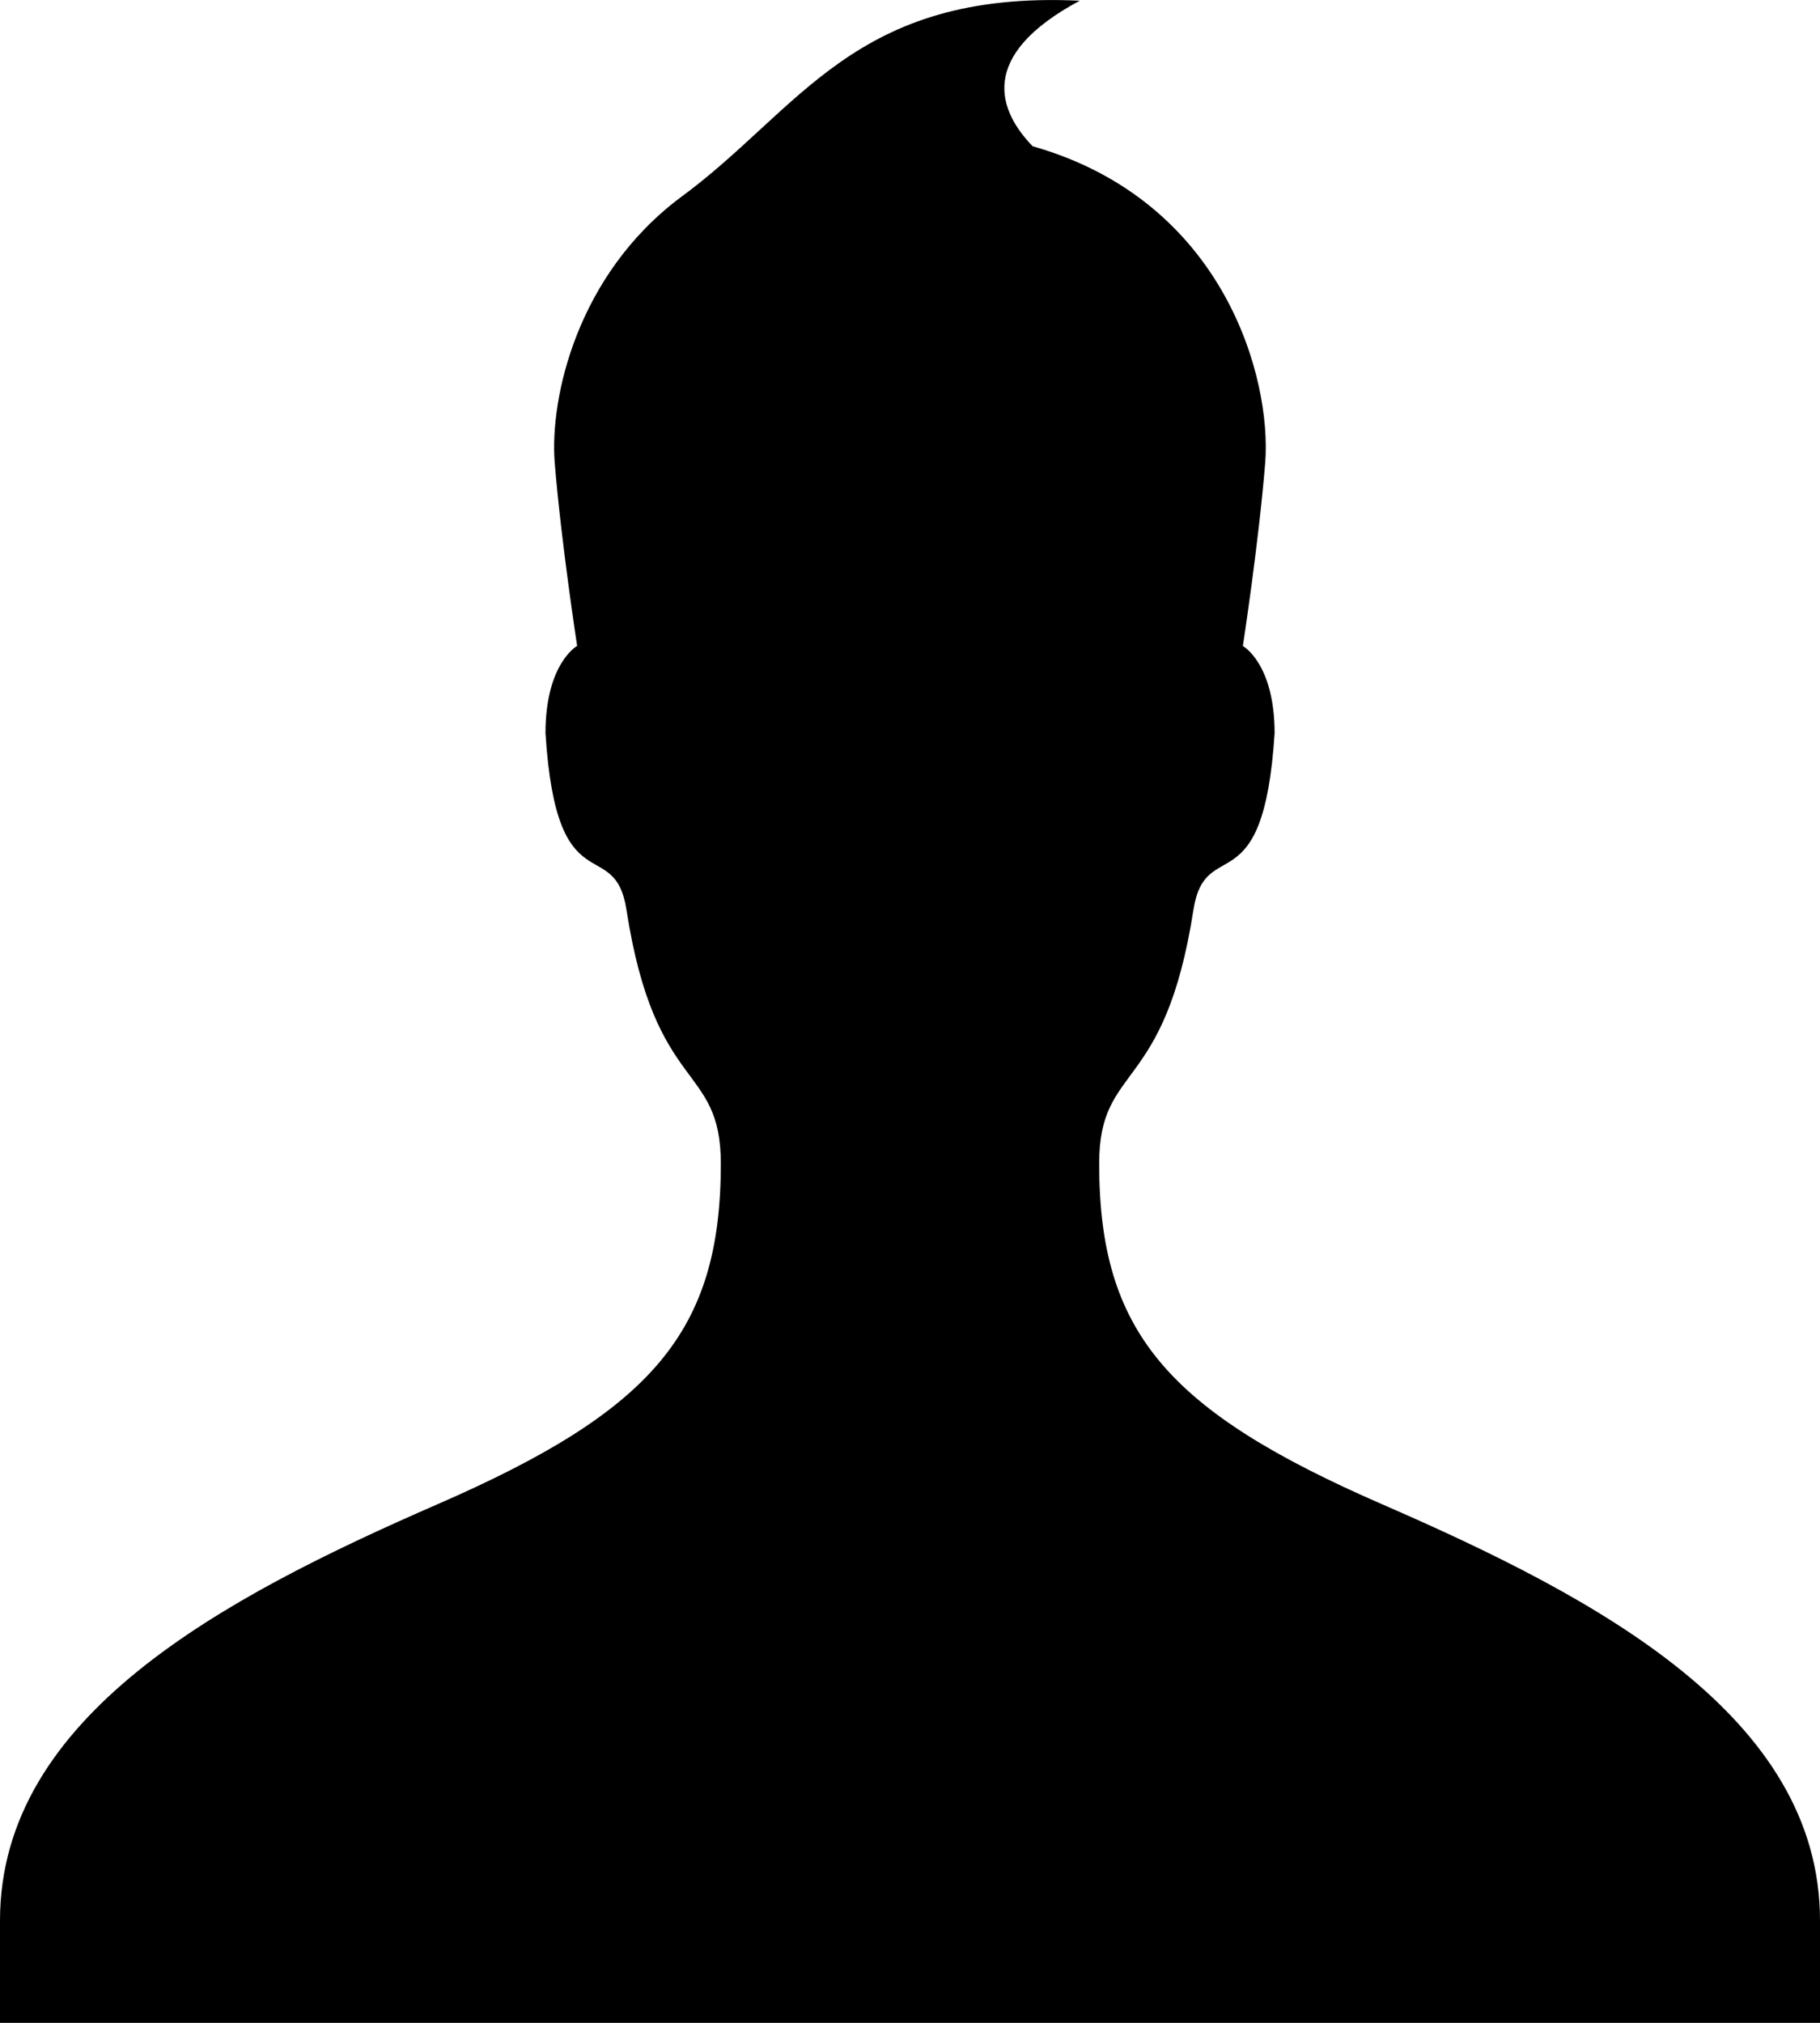 <?xml version="1.0" encoding="UTF-8"?>
<svg width="18px" height="20px" viewBox="0 0 18 20" version="1.1" xmlns="http://www.w3.org/2000/svg" xmlns:xlink="http://www.w3.org/1999/xlink">
    <!-- Generator: Sketch 49.2 (51160) - http://www.bohemiancoding.com/sketch -->
    <title>user</title>
    <desc>Created with Sketch.</desc>
    <defs></defs>
    <g id="user" stroke="none" stroke-width="1" fill="none" fill-rule="evenodd">
        <path d="M6.725,1.956 C5.709,2.72 5.436,3.93 5.486,4.574 C5.55,5.361 5.708,6.386 5.708,6.386 C5.708,6.386 5.395,6.558 5.395,7.249 C5.504,8.984 6.078,8.235 6.196,8.996 C6.48,10.83 7.129,10.503 7.129,11.504 C7.129,13.17 6.449,13.949 4.326,14.873 C2.196,15.801 0,16.968 0,18.989 L0,20 L18,20 L18,18.989 C18,16.968 15.803,15.801 13.672,14.874 C11.549,13.95 10.871,13.172 10.871,11.505 C10.871,10.504 11.518,10.831 11.803,8.997 C11.922,8.236 12.495,8.985 12.606,7.25 C12.606,6.559 12.292,6.387 12.292,6.387 C12.292,6.387 12.45,5.362 12.513,4.575 C12.578,3.749 12.115,1.986 10.213,1.446 C9.88,1.102 9.655,0.555 10.679,0.007 C8.439,-0.099 7.918,1.085 6.725,1.956 Z" id="Shape" fill="#000000" fill-rule="nonzero"></path>
    </g>
</svg>